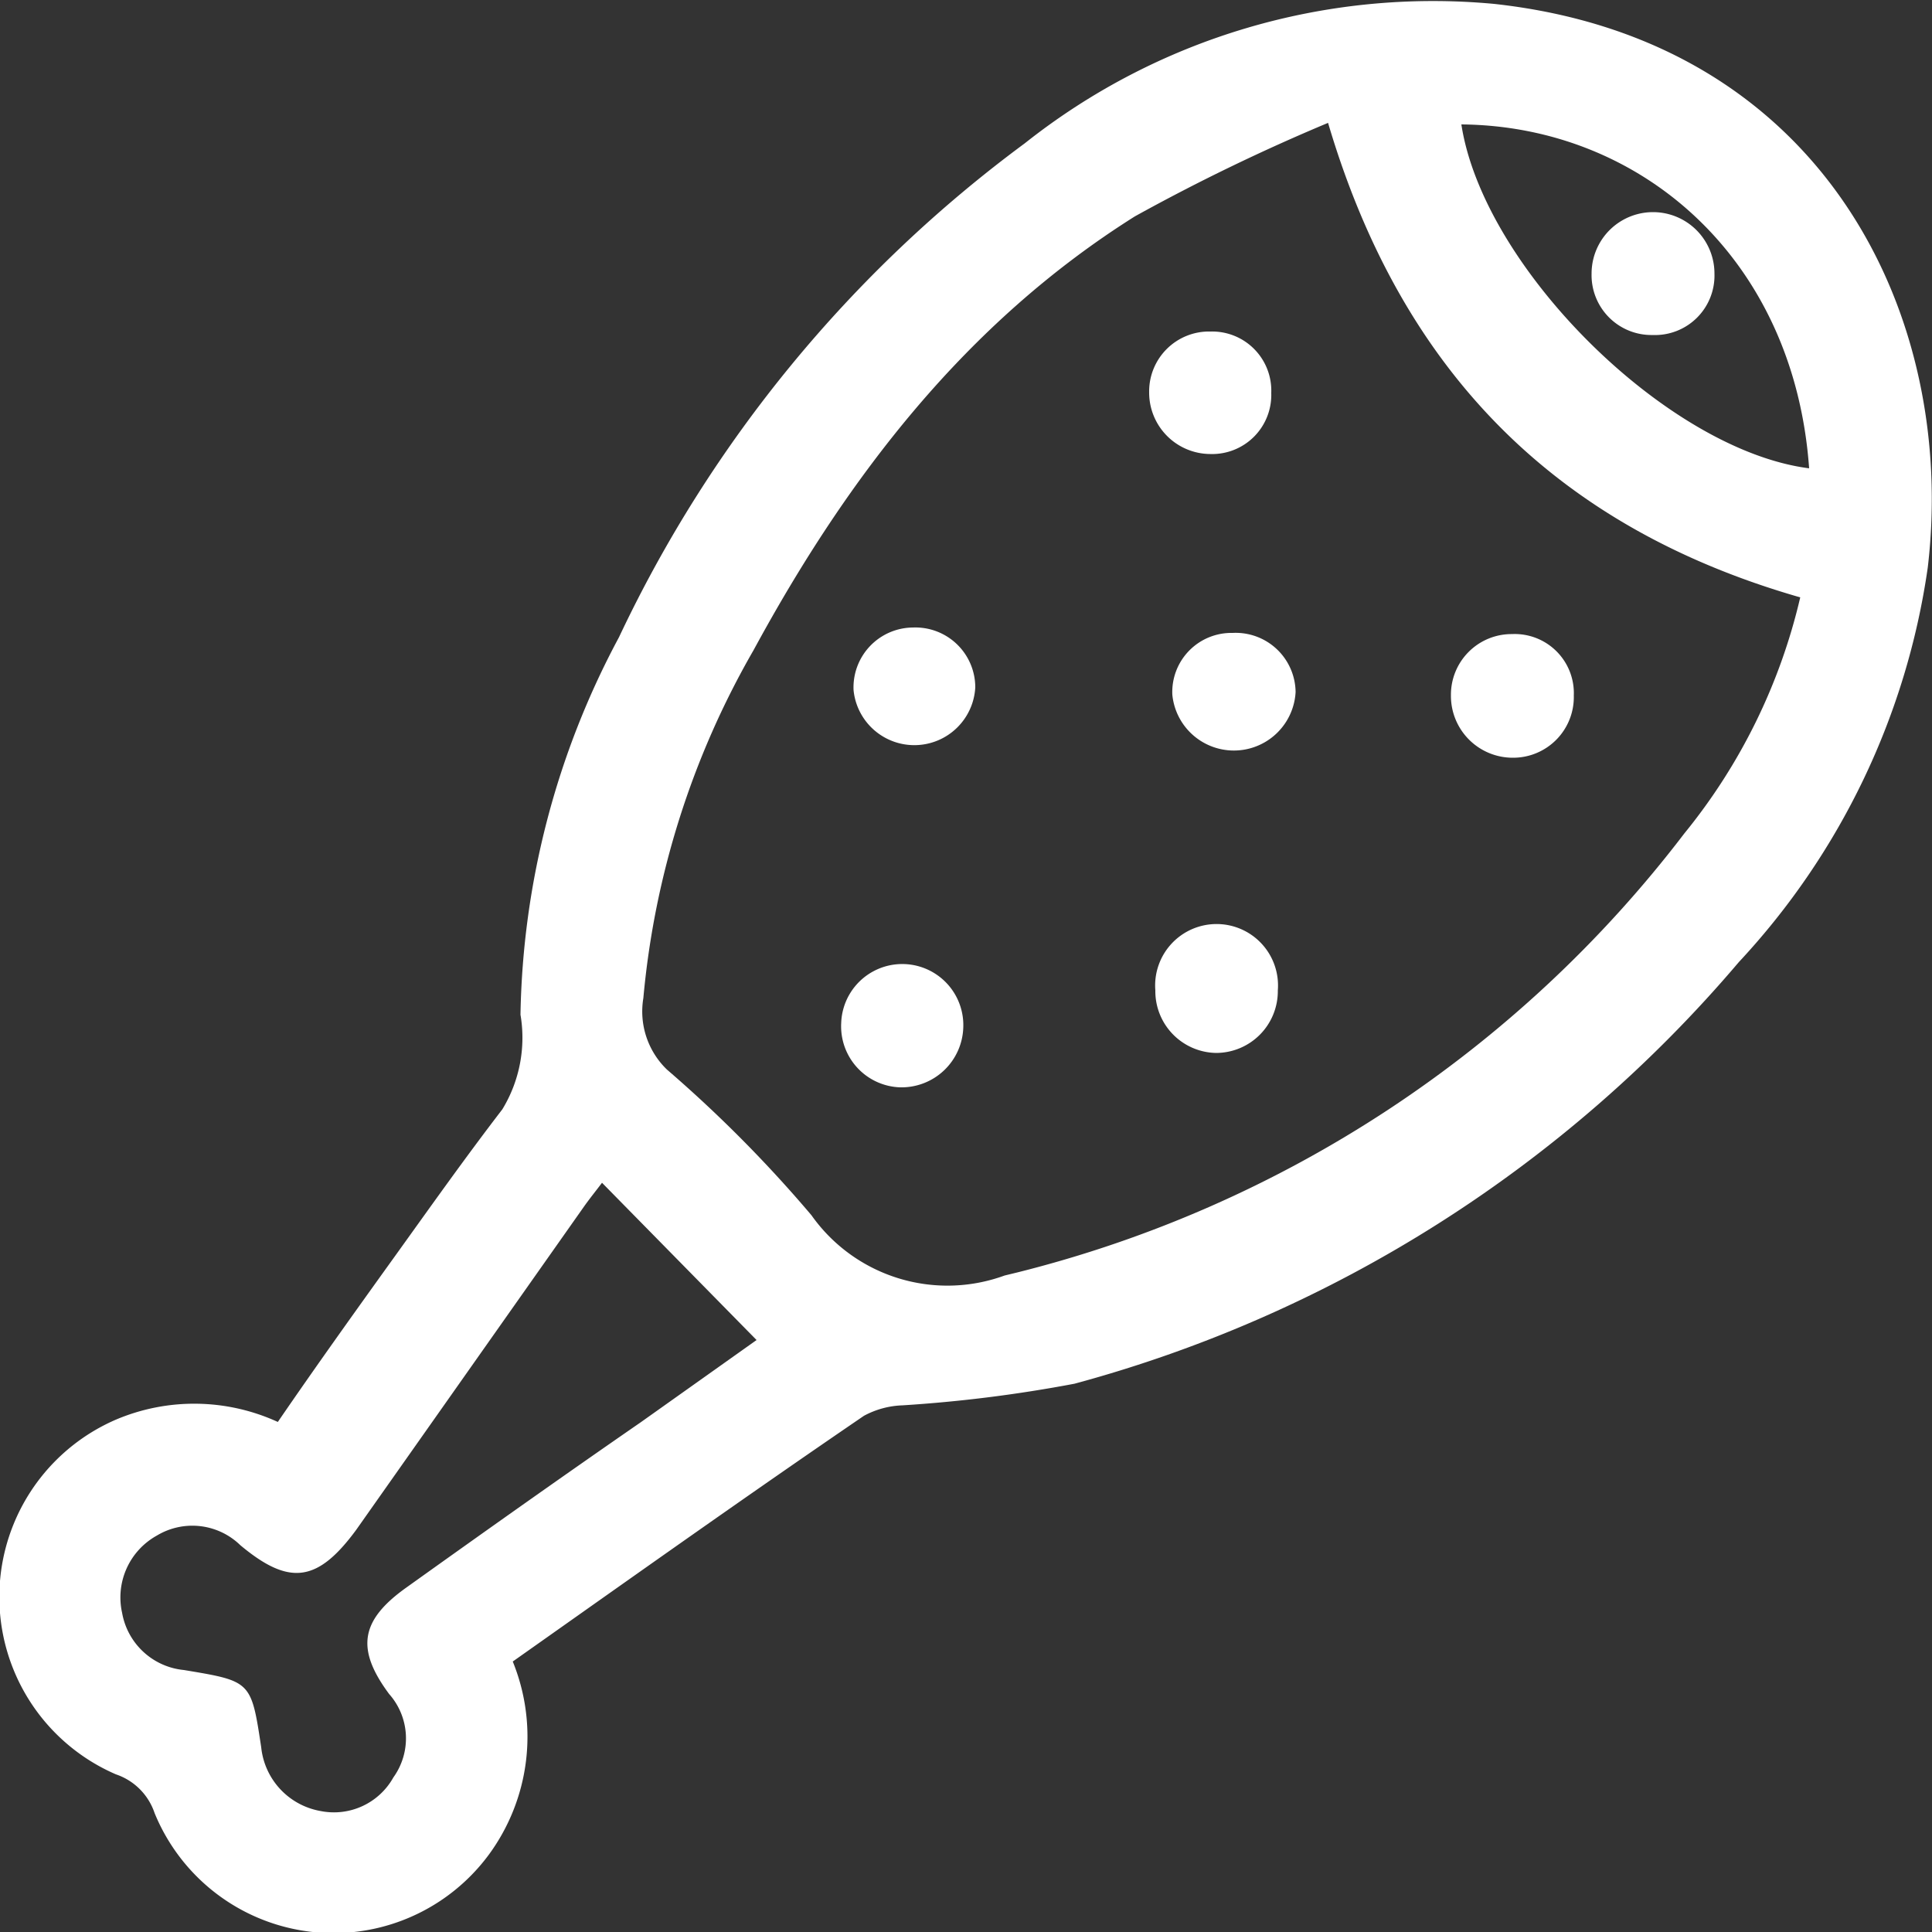 <svg xmlns="http://www.w3.org/2000/svg" viewBox="0 0 50 50"><rect x="0" y="0" width="50" height="50" fill="#333333" stroke="none"/><defs><style>.cls-1{fill:#fff;}</style></defs><g id="Capa_2" data-name="Capa 2"><g id="Capa_1-2" data-name="Capa 1"><path class="cls-1" d="M13.27,43a5.16,5.16,0,0,1-.62,5A5,5,0,0,1,4,46.92a1.59,1.59,0,0,0-1-1,5,5,0,0,1,0-9.18,5.19,5.19,0,0,1,4.19.06c1-1.46,2.06-2.94,3.11-4.4.89-1.24,1.77-2.48,2.7-3.69a3.56,3.56,0,0,0,.47-2.45,21.4,21.4,0,0,1,2.55-9.77A33.83,33.83,0,0,1,26.52,3.71,17,17,0,0,1,38.66.1c8.55.93,12,8.09,11.23,14.59A18.9,18.9,0,0,1,45,24.9,34.28,34.28,0,0,1,27.81,35.81a36.07,36.07,0,0,1-4.45.56,2.26,2.26,0,0,0-1,.27C19.31,38.72,16.33,40.84,13.27,43ZM34.37,3.18a51,51,0,0,0-5,2.42C25,8.35,21.94,12.33,19.5,16.83a22,22,0,0,0-2.85,9,2.09,2.09,0,0,0,.61,1.85A33.89,33.89,0,0,1,21,31.45a4.31,4.31,0,0,0,5,1.56l.33-.08A31.24,31.24,0,0,0,43.59,21.57a15.08,15.08,0,0,0,3-6.11C40.32,13.66,36.29,9.67,34.37,3.18ZM15.58,30.61c-.15.2-.33.42-.49.65L9.22,39.59c-1,1.36-1.73,1.46-3,.4a1.78,1.78,0,0,0-2.16-.25,1.83,1.83,0,0,0-.9,2,1.8,1.8,0,0,0,1.6,1.48c1.74.29,1.74.28,2,2a1.87,1.87,0,0,0,1.54,1.65A1.76,1.76,0,0,0,10.18,46a1.73,1.73,0,0,0-.11-2.16c-.86-1.16-.75-1.9.44-2.75,2-1.43,4-2.85,6.07-4.28l3-2.13ZM46.82,12.12c-.39-5.45-4.37-8.86-9-8.9C38.39,6.93,43.15,11.65,46.82,12.12Z"/><path class="cls-1" d="M21.77,26.48a1.58,1.58,0,1,1,3.16.1,1.6,1.6,0,0,1-1.64,1.56A1.58,1.58,0,0,1,21.77,26.48Z"/><path class="cls-1" d="M40.73,18a1.57,1.57,0,0,1-1.57,1.61A1.6,1.6,0,0,1,37.55,18a1.57,1.57,0,0,1,1.58-1.59A1.53,1.53,0,0,1,40.73,18Z"/><path class="cls-1" d="M31.47,27.25a1.6,1.6,0,0,1-1.57-1.62,1.59,1.59,0,1,1,3.17,0A1.6,1.6,0,0,1,31.47,27.25Z"/><path class="cls-1" d="M31.9,16.38a1.55,1.55,0,0,1,1.63,1.53,1.6,1.6,0,0,1-3.19.07A1.53,1.53,0,0,1,31.9,16.38Z"/><path class="cls-1" d="M32.9,10.17a1.53,1.53,0,0,1-1.58,1.58,1.59,1.59,0,0,1-1.58-1.6,1.55,1.55,0,0,1,1.59-1.57A1.53,1.53,0,0,1,32.9,10.17Z"/><path class="cls-1" d="M23.63,16.24a1.55,1.55,0,0,1,1.61,1.55,1.58,1.58,0,0,1-3.15.07A1.55,1.55,0,0,1,23.63,16.24Z"/><path class="cls-1" d="M42.77,8.67a1.55,1.55,0,0,1-1.58-1.59,1.59,1.59,0,1,1,3.18,0A1.54,1.54,0,0,1,42.77,8.67Z"/></g></g></svg>